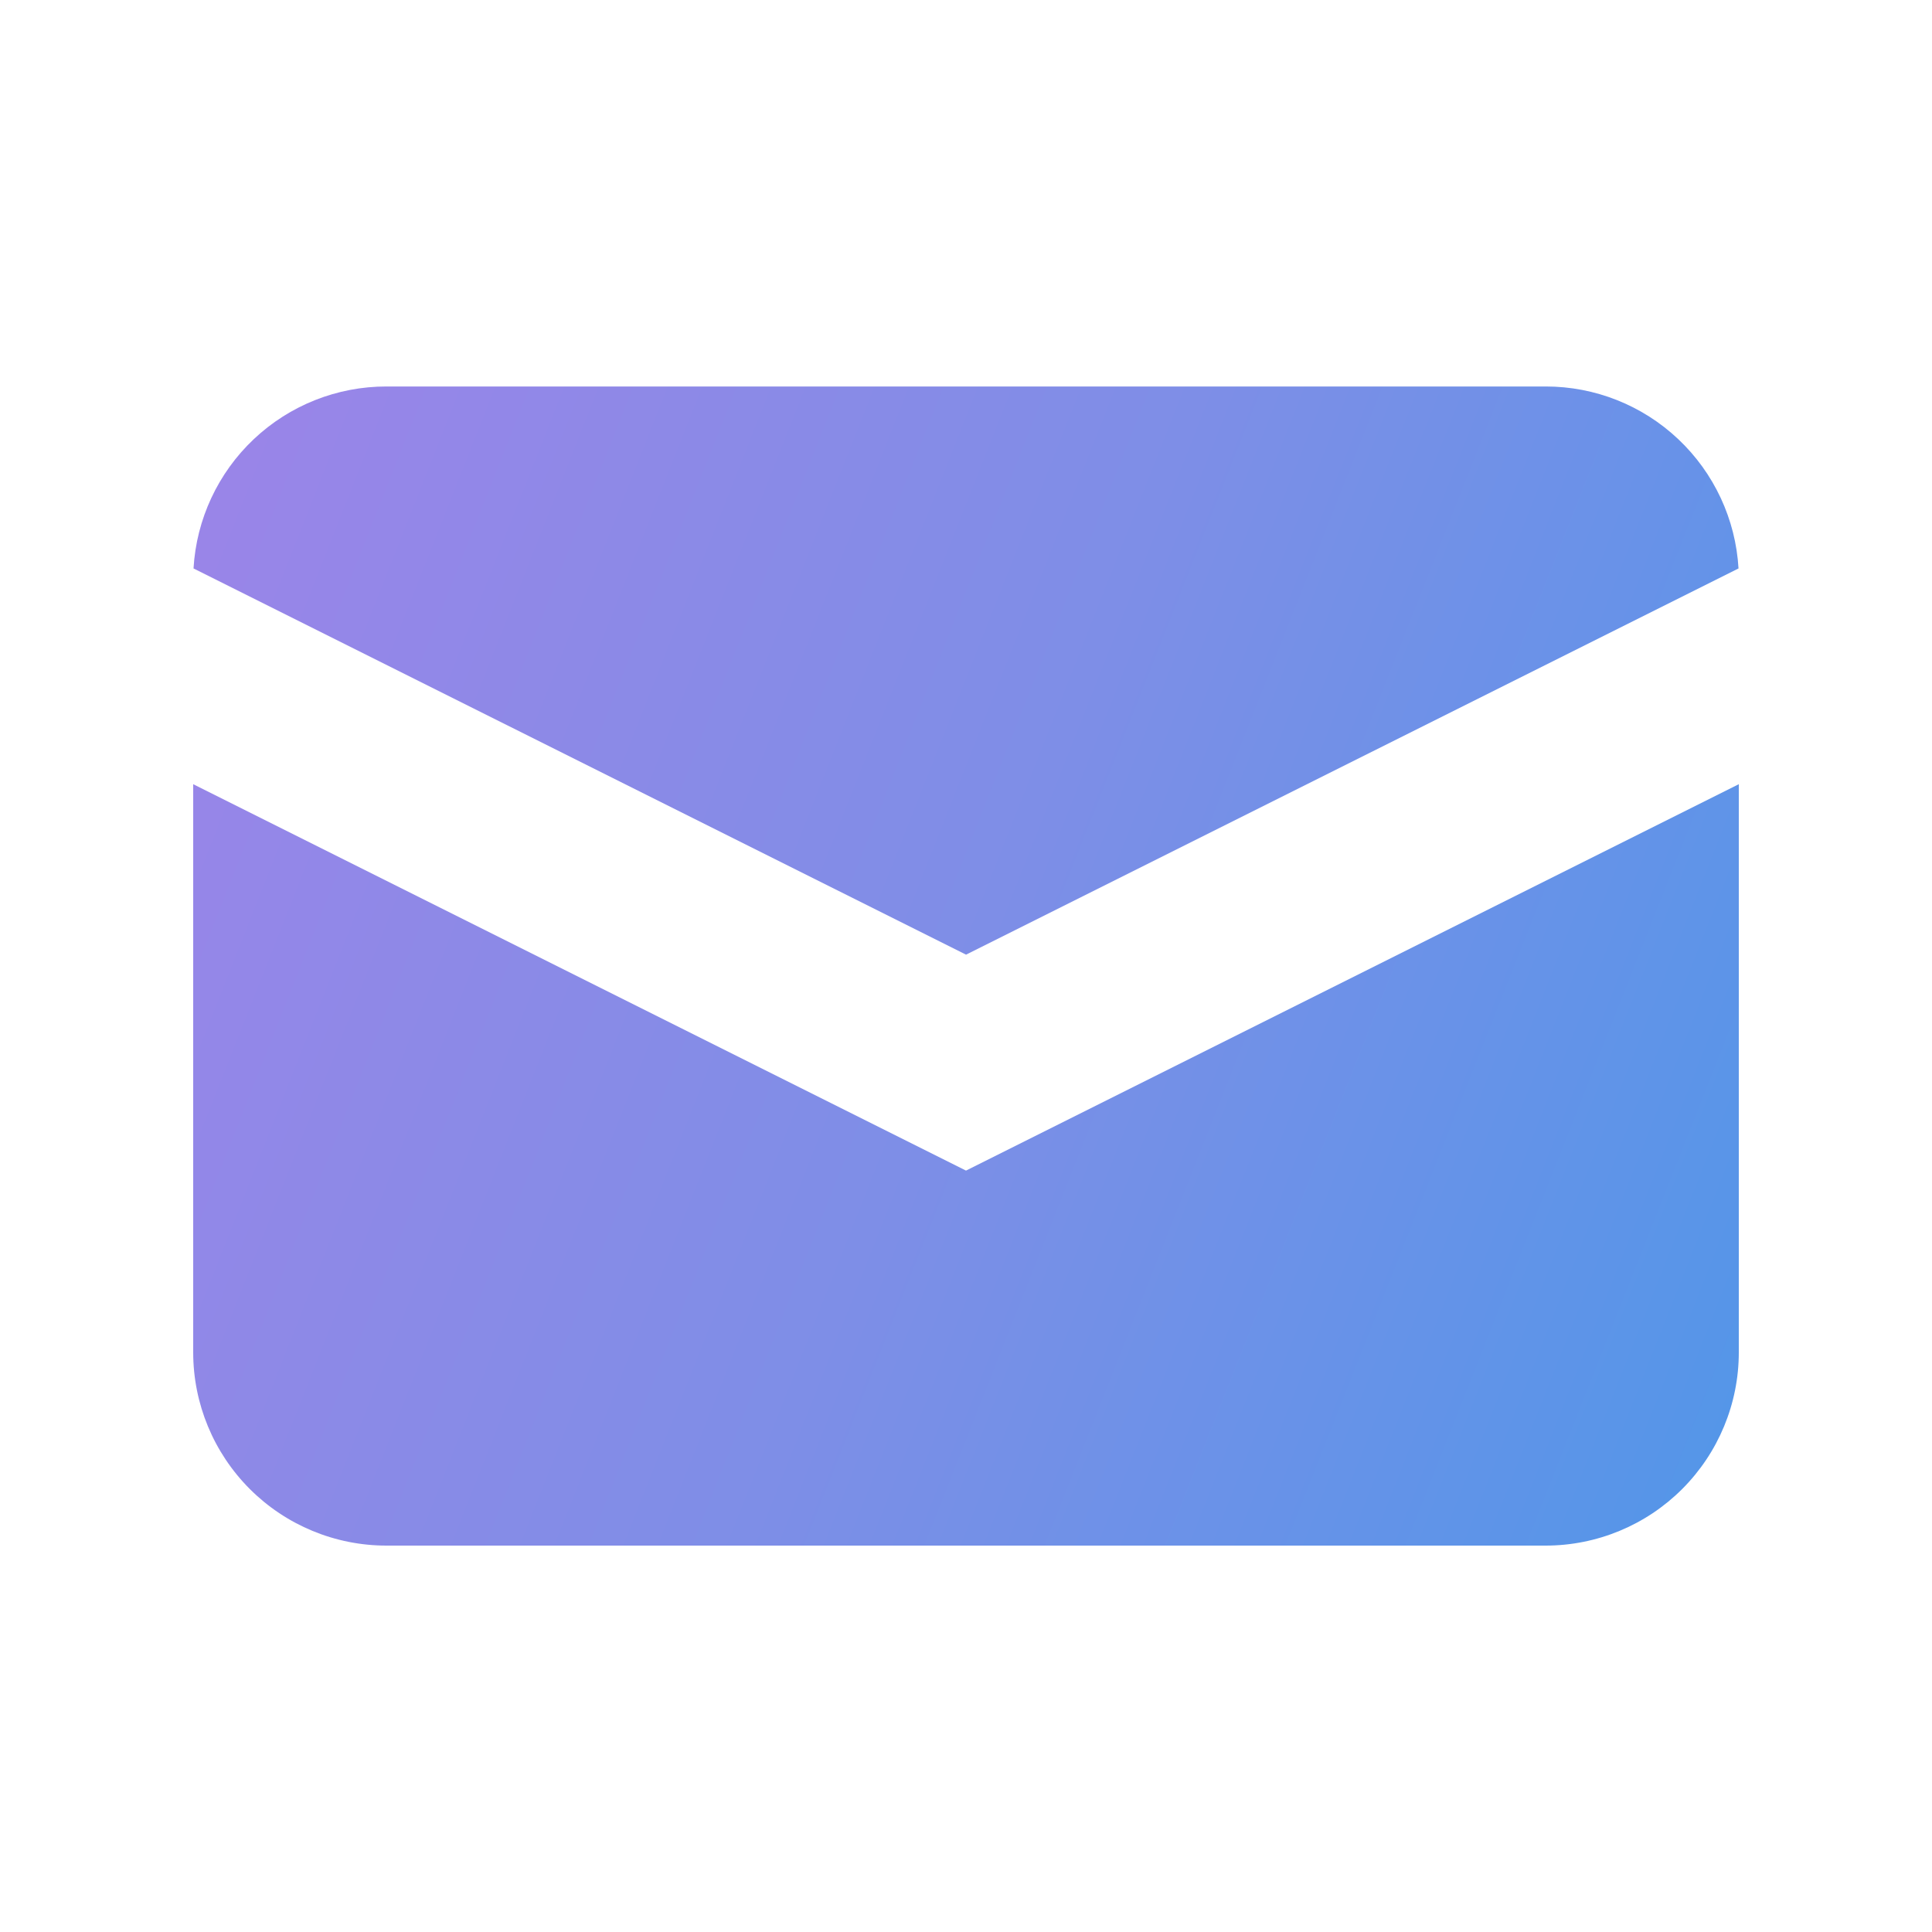 <svg width="48" height="48" viewBox="0 0 48 48" fill="none" xmlns="http://www.w3.org/2000/svg">
<path d="M4.808 14.123L24.001 23.718L43.193 14.123C43.122 12.9 42.586 11.751 41.695 10.91C40.804 10.069 39.626 9.601 38.401 9.602H9.601C8.376 9.601 7.197 10.069 6.306 10.91C5.415 11.751 4.879 12.9 4.808 14.123Z" fill="url(#paint0_linear_29122_82391)"/>
<path d="M43.2 19.483L24 29.083L4.8 19.483V33.6C4.8 34.873 5.306 36.093 6.206 36.994C7.106 37.894 8.327 38.4 9.6 38.4H38.4C39.673 38.4 40.894 37.894 41.794 36.994C42.694 36.093 43.2 34.873 43.2 33.6V19.483Z" fill="url(#paint1_linear_29122_82391)"/>
<defs>
<linearGradient id="paint0_linear_29122_82391" x1="-0.96" y1="9.602" x2="54.118" y2="31.379" gradientUnits="userSpaceOnUse">
<stop stop-color="#A282E8"/>
<stop offset="0.484" stop-color="#7E8EE7"/>
<stop offset="1" stop-color="#4499E9"/>
</linearGradient>
<linearGradient id="paint1_linear_29122_82391" x1="-0.96" y1="9.602" x2="54.118" y2="31.379" gradientUnits="userSpaceOnUse">
<stop stop-color="#A282E8"/>
<stop offset="0.484" stop-color="#7E8EE7"/>
<stop offset="1" stop-color="#4499E9"/>
</linearGradient>
</defs>
</svg>
